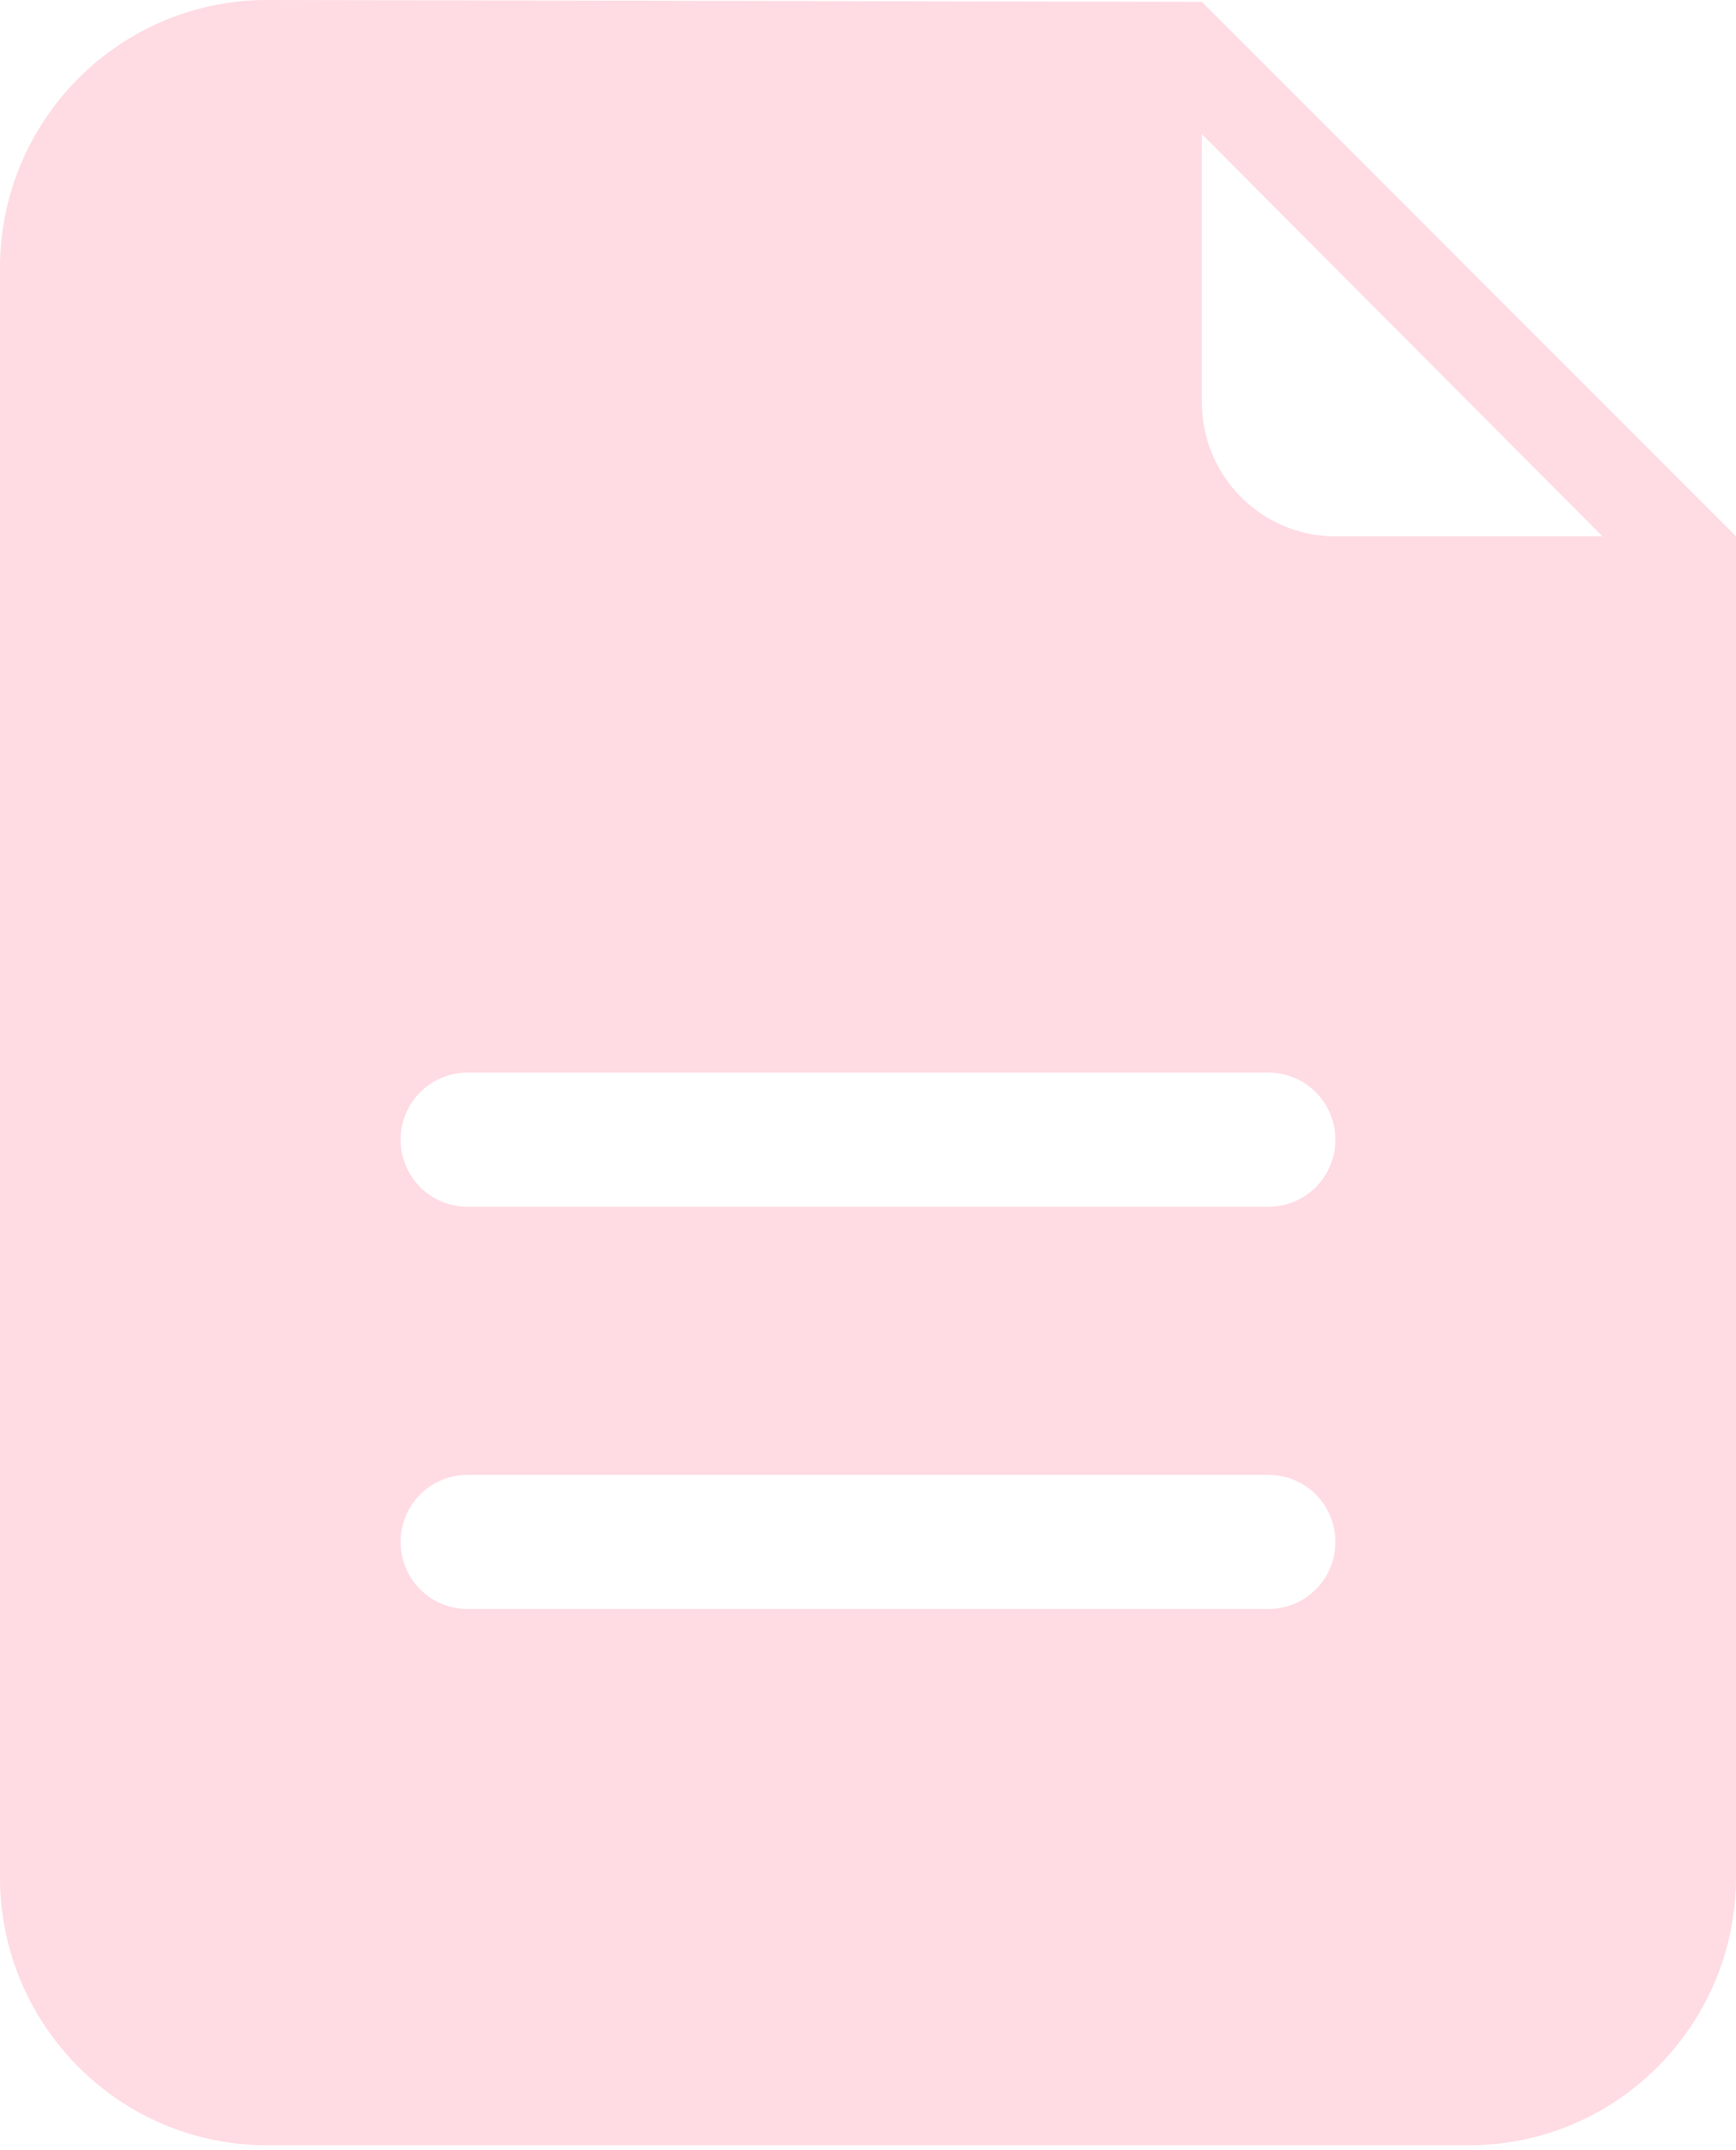 <svg width="42" height="52" viewBox="0 0 42 52" fill="none" xmlns="http://www.w3.org/2000/svg">
<path opacity="0.2" fill-rule="evenodd" clip-rule="evenodd" d="M32.308 12.971C30.524 12.971 29.077 11.518 29.077 9.728V3.243L38.769 12.971H32.308ZM30.692 29.184H11.308C10.416 29.184 9.692 28.459 9.692 27.562C9.692 26.668 10.416 25.941 11.308 25.941H30.692C31.584 25.941 32.308 26.668 32.308 27.562C32.308 28.459 31.584 29.184 30.692 29.184ZM30.692 38.912H11.308C10.416 38.912 9.692 38.187 9.692 37.29C9.692 36.394 10.416 35.669 11.308 35.669H30.692C31.584 35.669 32.308 36.394 32.308 37.29C32.308 38.187 31.584 38.912 30.692 38.912ZM29.077 0.045C28.87 0.045 6.462 0 6.462 0C2.893 0 0 2.904 0 6.485V45.397C0 48.979 2.893 51.882 6.462 51.882H35.538C39.107 51.882 42 48.979 42 45.397V12.971L29.077 0.045Z" fill="#FE4F74"/>
</svg>

